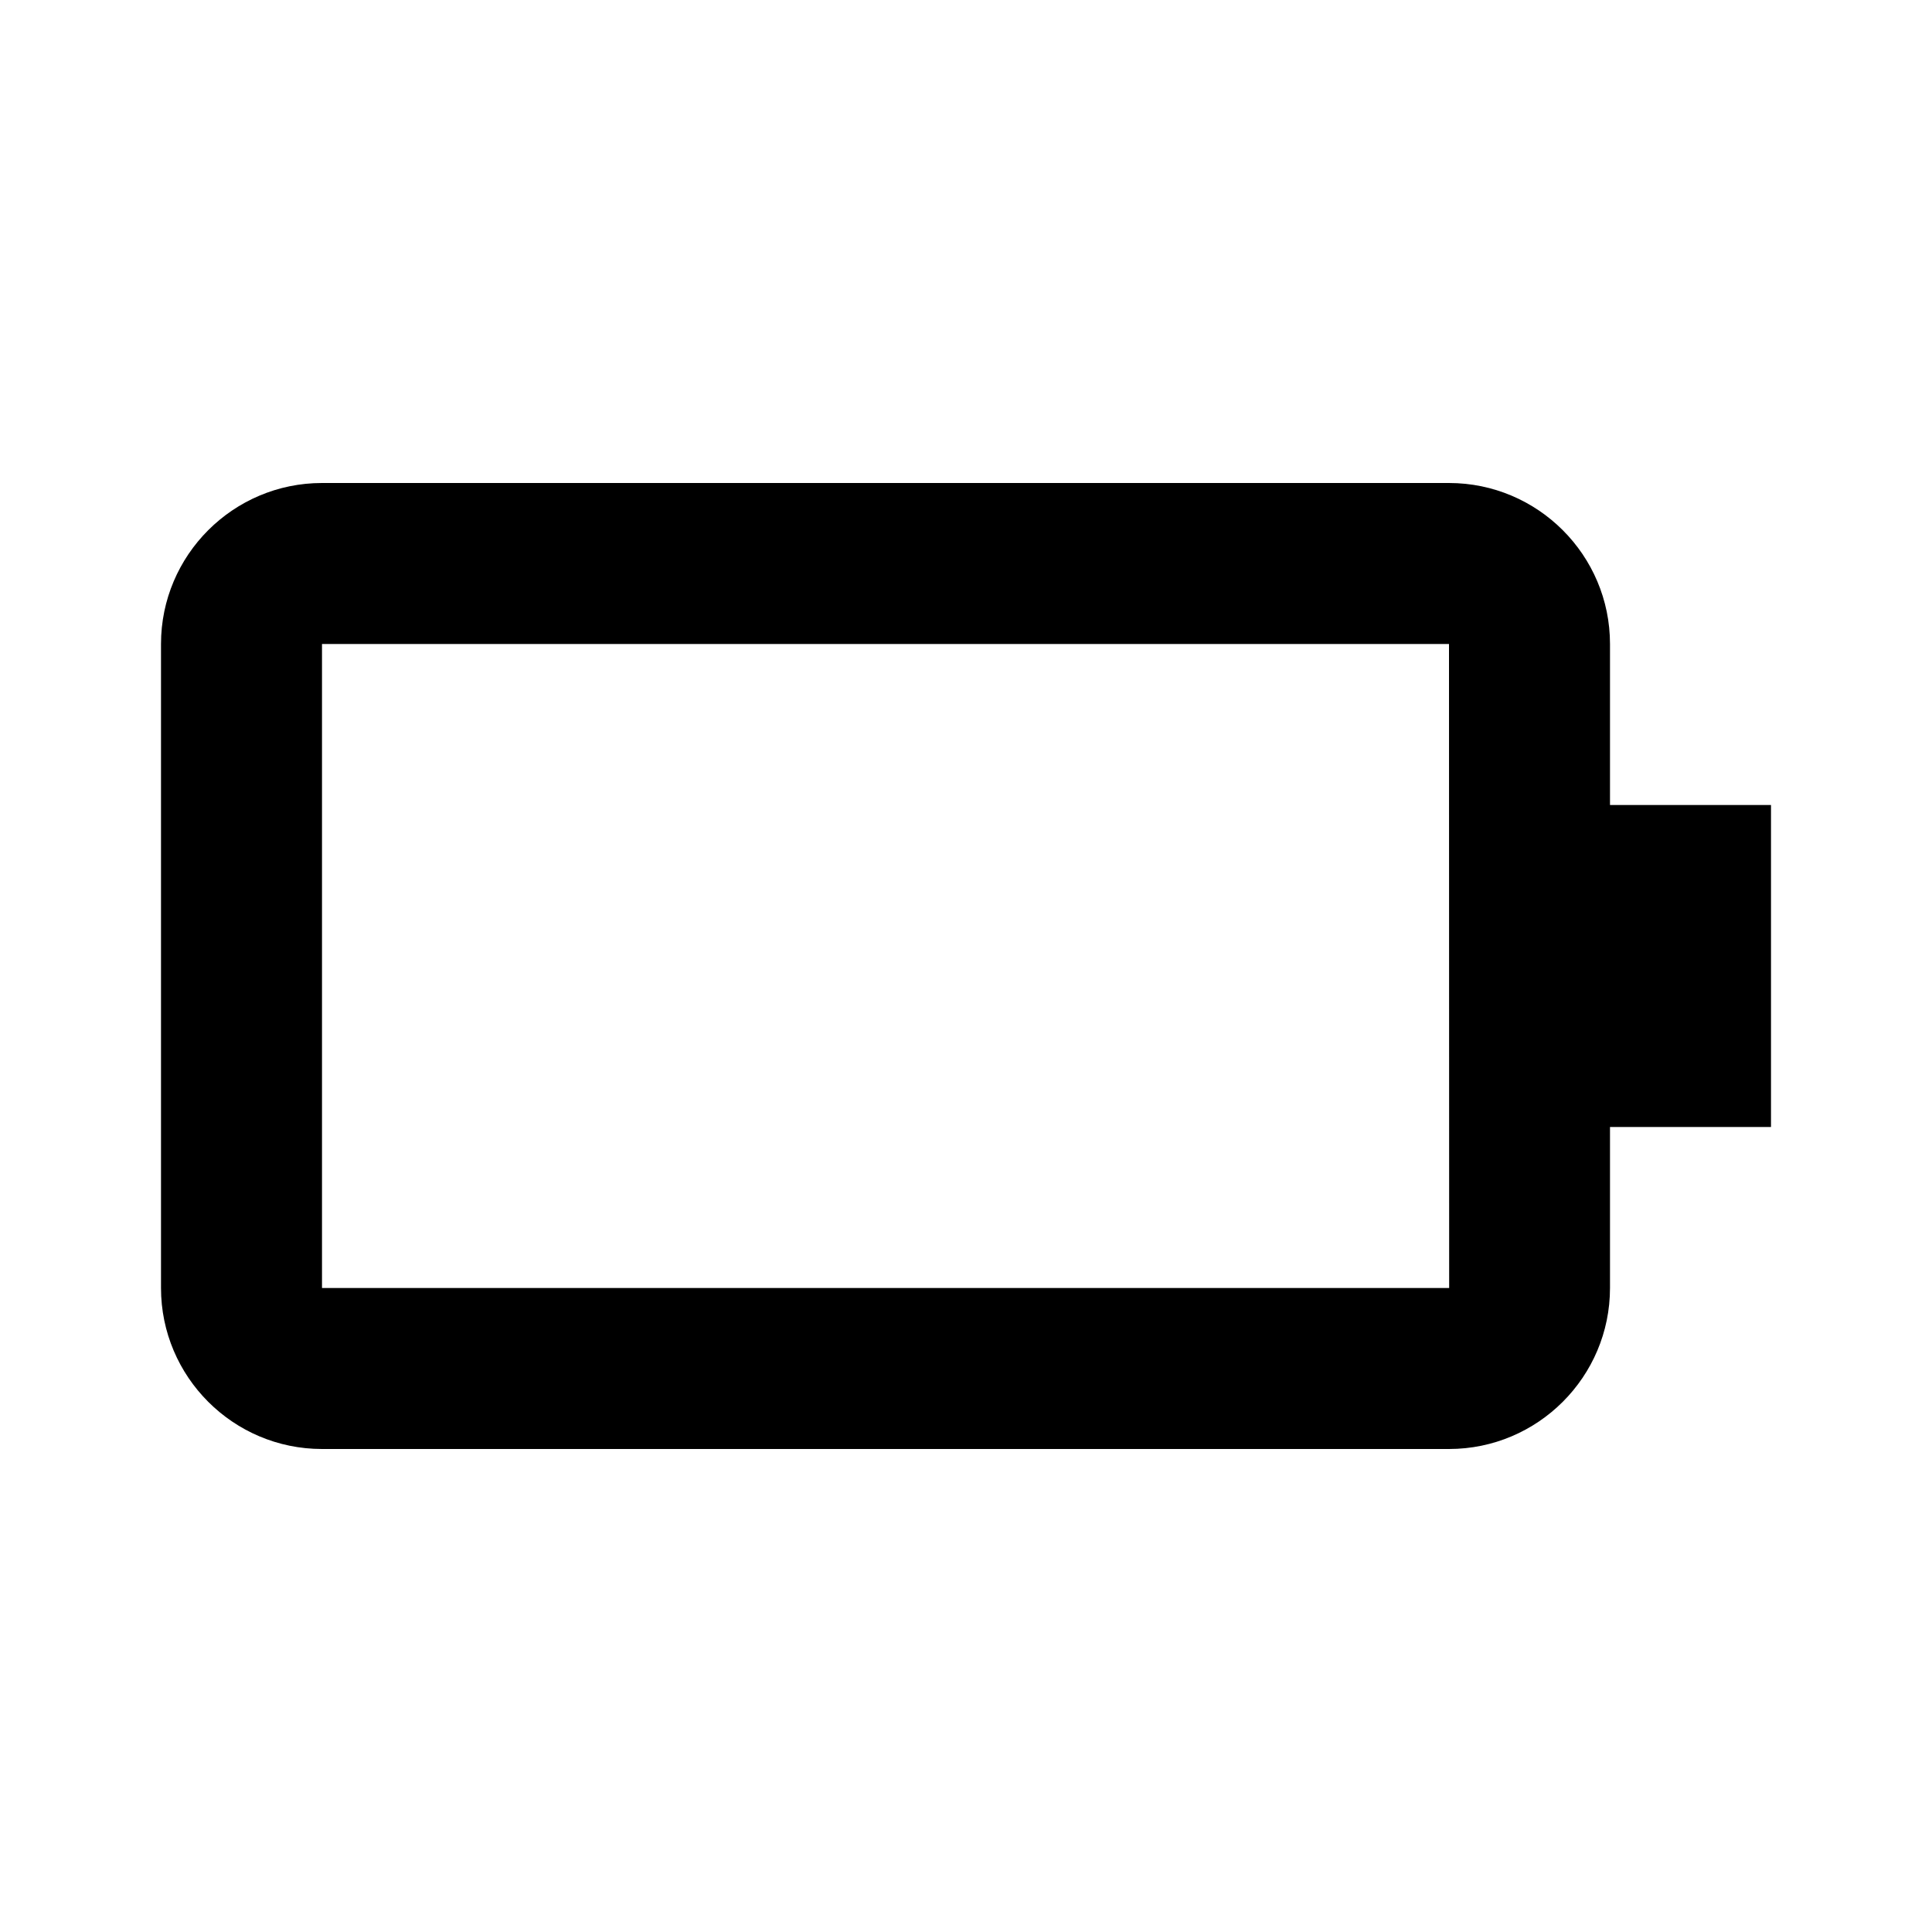 <svg xmlns="http://www.w3.org/2000/svg" viewBox="0 0 24 24" width="24" height="24" fill="currentColor"><path d="M4 18h14c1.103 0 2-.897 2-2v-2h2v-4h-2V8c0-1.103-.897-2-2-2H4c-1.103 0-2 .897-2 2v8c0 1.103.897 2 2 2zM4 8h14l.002 8H4V8z"/></svg>